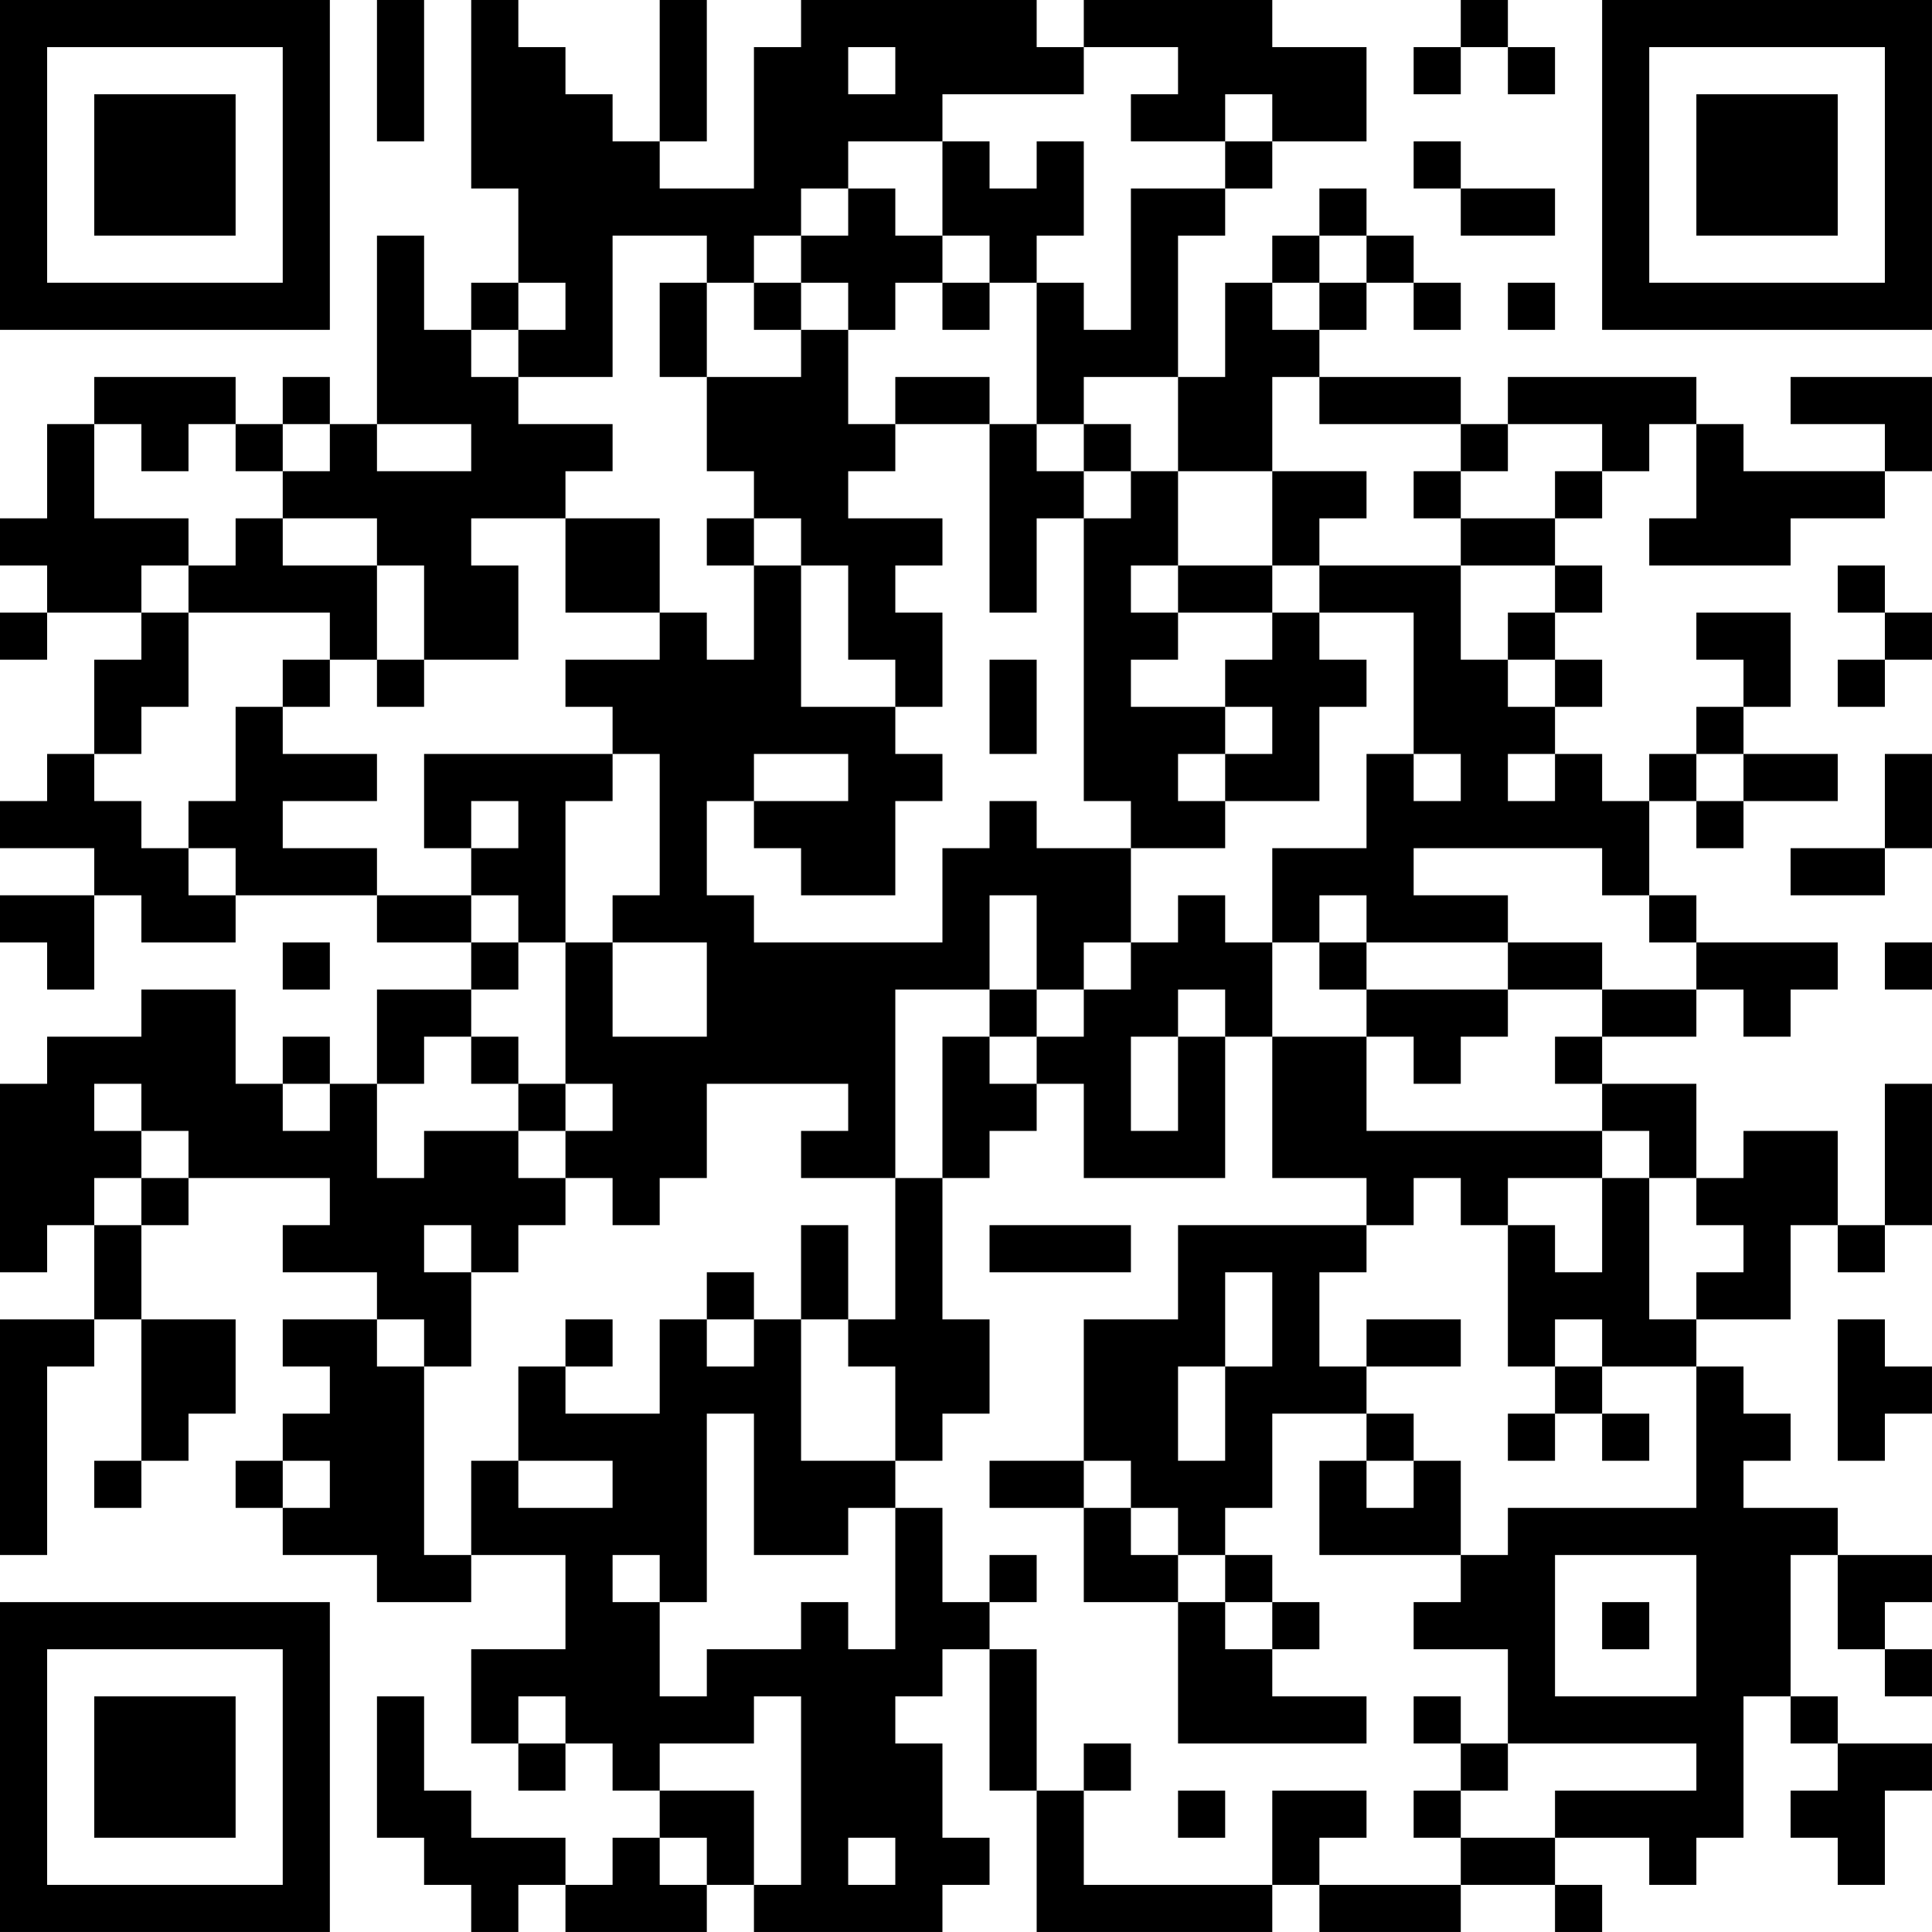 <?xml version="1.0" encoding="UTF-8"?>
<svg xmlns="http://www.w3.org/2000/svg" version="1.1" width="200" height="200" viewBox="0 0 200 200"><rect x="0" y="0" width="200" height="200" fill="#ffffff"/><g transform="scale(4.878)"><g transform="translate(0,0)"><path fill-rule="evenodd" d="M8 0L8 3L9 3L9 0ZM10 0L10 4L11 4L11 6L10 6L10 7L9 7L9 5L8 5L8 9L7 9L7 8L6 8L6 9L5 9L5 8L2 8L2 9L1 9L1 11L0 11L0 12L1 12L1 13L0 13L0 14L1 14L1 13L3 13L3 14L2 14L2 16L1 16L1 17L0 17L0 18L2 18L2 19L0 19L0 20L1 20L1 21L2 21L2 19L3 19L3 20L5 20L5 19L8 19L8 20L10 20L10 21L8 21L8 23L7 23L7 22L6 22L6 23L5 23L5 21L3 21L3 22L1 22L1 23L0 23L0 27L1 27L1 26L2 26L2 28L0 28L0 33L1 33L1 29L2 29L2 28L3 28L3 31L2 31L2 32L3 32L3 31L4 31L4 30L5 30L5 28L3 28L3 26L4 26L4 25L7 25L7 26L6 26L6 27L8 27L8 28L6 28L6 29L7 29L7 30L6 30L6 31L5 31L5 32L6 32L6 33L8 33L8 34L10 34L10 33L12 33L12 35L10 35L10 37L11 37L11 38L12 38L12 37L13 37L13 38L14 38L14 39L13 39L13 40L12 40L12 39L10 39L10 38L9 38L9 36L8 36L8 39L9 39L9 40L10 40L10 41L11 41L11 40L12 40L12 41L15 41L15 40L16 40L16 41L20 41L20 40L21 40L21 39L20 39L20 37L19 37L19 36L20 36L20 35L21 35L21 38L22 38L22 41L27 41L27 40L28 40L28 41L31 41L31 40L33 40L33 41L34 41L34 40L33 40L33 39L35 39L35 40L36 40L36 39L37 39L37 36L38 36L38 37L39 37L39 38L38 38L38 39L39 39L39 40L40 40L40 38L41 38L41 37L39 37L39 36L38 36L38 33L39 33L39 35L40 35L40 36L41 36L41 35L40 35L40 34L41 34L41 33L39 33L39 32L37 32L37 31L38 31L38 30L37 30L37 29L36 29L36 28L38 28L38 26L39 26L39 27L40 27L40 26L41 26L41 23L40 23L40 26L39 26L39 24L37 24L37 25L36 25L36 23L34 23L34 22L36 22L36 21L37 21L37 22L38 22L38 21L39 21L39 20L36 20L36 19L35 19L35 17L36 17L36 18L37 18L37 17L39 17L39 16L37 16L37 15L38 15L38 13L36 13L36 14L37 14L37 15L36 15L36 16L35 16L35 17L34 17L34 16L33 16L33 15L34 15L34 14L33 14L33 13L34 13L34 12L33 12L33 11L34 11L34 10L35 10L35 9L36 9L36 11L35 11L35 12L38 12L38 11L40 11L40 10L41 10L41 8L38 8L38 9L40 9L40 10L37 10L37 9L36 9L36 8L32 8L32 9L31 9L31 8L28 8L28 7L29 7L29 6L30 6L30 7L31 7L31 6L30 6L30 5L29 5L29 4L28 4L28 5L27 5L27 6L26 6L26 8L25 8L25 5L26 5L26 4L27 4L27 3L29 3L29 1L27 1L27 0L23 0L23 1L22 1L22 0L17 0L17 1L16 1L16 4L14 4L14 3L15 3L15 0L14 0L14 3L13 3L13 2L12 2L12 1L11 1L11 0ZM31 0L31 1L30 1L30 2L31 2L31 1L32 1L32 2L33 2L33 1L32 1L32 0ZM18 1L18 2L19 2L19 1ZM23 1L23 2L20 2L20 3L18 3L18 4L17 4L17 5L16 5L16 6L15 6L15 5L13 5L13 8L11 8L11 7L12 7L12 6L11 6L11 7L10 7L10 8L11 8L11 9L13 9L13 10L12 10L12 11L10 11L10 12L11 12L11 14L9 14L9 12L8 12L8 11L6 11L6 10L7 10L7 9L6 9L6 10L5 10L5 9L4 9L4 10L3 10L3 9L2 9L2 11L4 11L4 12L3 12L3 13L4 13L4 15L3 15L3 16L2 16L2 17L3 17L3 18L4 18L4 19L5 19L5 18L4 18L4 17L5 17L5 15L6 15L6 16L8 16L8 17L6 17L6 18L8 18L8 19L10 19L10 20L11 20L11 21L10 21L10 22L9 22L9 23L8 23L8 25L9 25L9 24L11 24L11 25L12 25L12 26L11 26L11 27L10 27L10 26L9 26L9 27L10 27L10 29L9 29L9 28L8 28L8 29L9 29L9 33L10 33L10 31L11 31L11 32L13 32L13 31L11 31L11 29L12 29L12 30L14 30L14 28L15 28L15 29L16 29L16 28L17 28L17 31L19 31L19 32L18 32L18 33L16 33L16 30L15 30L15 34L14 34L14 33L13 33L13 34L14 34L14 36L15 36L15 35L17 35L17 34L18 34L18 35L19 35L19 32L20 32L20 34L21 34L21 35L22 35L22 38L23 38L23 40L27 40L27 38L29 38L29 39L28 39L28 40L31 40L31 39L33 39L33 38L36 38L36 37L32 37L32 35L30 35L30 34L31 34L31 33L32 33L32 32L36 32L36 29L34 29L34 28L33 28L33 29L32 29L32 26L33 26L33 27L34 27L34 25L35 25L35 28L36 28L36 27L37 27L37 26L36 26L36 25L35 25L35 24L34 24L34 23L33 23L33 22L34 22L34 21L36 21L36 20L35 20L35 19L34 19L34 18L30 18L30 19L32 19L32 20L29 20L29 19L28 19L28 20L27 20L27 18L29 18L29 16L30 16L30 17L31 17L31 16L30 16L30 13L28 13L28 12L31 12L31 14L32 14L32 15L33 15L33 14L32 14L32 13L33 13L33 12L31 12L31 11L33 11L33 10L34 10L34 9L32 9L32 10L31 10L31 9L28 9L28 8L27 8L27 10L25 10L25 8L23 8L23 9L22 9L22 6L23 6L23 7L24 7L24 4L26 4L26 3L27 3L27 2L26 2L26 3L24 3L24 2L25 2L25 1ZM20 3L20 5L19 5L19 4L18 4L18 5L17 5L17 6L16 6L16 7L17 7L17 8L15 8L15 6L14 6L14 8L15 8L15 10L16 10L16 11L15 11L15 12L16 12L16 14L15 14L15 13L14 13L14 11L12 11L12 13L14 13L14 14L12 14L12 15L13 15L13 16L9 16L9 18L10 18L10 19L11 19L11 20L12 20L12 23L11 23L11 22L10 22L10 23L11 23L11 24L12 24L12 25L13 25L13 26L14 26L14 25L15 25L15 23L18 23L18 24L17 24L17 25L19 25L19 28L18 28L18 26L17 26L17 28L18 28L18 29L19 29L19 31L20 31L20 30L21 30L21 28L20 28L20 25L21 25L21 24L22 24L22 23L23 23L23 25L26 25L26 22L27 22L27 25L29 25L29 26L25 26L25 28L23 28L23 31L21 31L21 32L23 32L23 34L25 34L25 37L29 37L29 36L27 36L27 35L28 35L28 34L27 34L27 33L26 33L26 32L27 32L27 30L29 30L29 31L28 31L28 33L31 33L31 31L30 31L30 30L29 30L29 29L31 29L31 28L29 28L29 29L28 29L28 27L29 27L29 26L30 26L30 25L31 25L31 26L32 26L32 25L34 25L34 24L29 24L29 22L30 22L30 23L31 23L31 22L32 22L32 21L34 21L34 20L32 20L32 21L29 21L29 20L28 20L28 21L29 21L29 22L27 22L27 20L26 20L26 19L25 19L25 20L24 20L24 18L26 18L26 17L28 17L28 15L29 15L29 14L28 14L28 13L27 13L27 12L28 12L28 11L29 11L29 10L27 10L27 12L25 12L25 10L24 10L24 9L23 9L23 10L22 10L22 9L21 9L21 8L19 8L19 9L18 9L18 7L19 7L19 6L20 6L20 7L21 7L21 6L22 6L22 5L23 5L23 3L22 3L22 4L21 4L21 3ZM30 3L30 4L31 4L31 5L33 5L33 4L31 4L31 3ZM20 5L20 6L21 6L21 5ZM28 5L28 6L27 6L27 7L28 7L28 6L29 6L29 5ZM17 6L17 7L18 7L18 6ZM32 6L32 7L33 7L33 6ZM8 9L8 10L10 10L10 9ZM19 9L19 10L18 10L18 11L20 11L20 12L19 12L19 13L20 13L20 15L19 15L19 14L18 14L18 12L17 12L17 11L16 11L16 12L17 12L17 15L19 15L19 16L20 16L20 17L19 17L19 19L17 19L17 18L16 18L16 17L18 17L18 16L16 16L16 17L15 17L15 19L16 19L16 20L20 20L20 18L21 18L21 17L22 17L22 18L24 18L24 17L23 17L23 11L24 11L24 10L23 10L23 11L22 11L22 13L21 13L21 9ZM30 10L30 11L31 11L31 10ZM5 11L5 12L4 12L4 13L7 13L7 14L6 14L6 15L7 15L7 14L8 14L8 15L9 15L9 14L8 14L8 12L6 12L6 11ZM24 12L24 13L25 13L25 14L24 14L24 15L26 15L26 16L25 16L25 17L26 17L26 16L27 16L27 15L26 15L26 14L27 14L27 13L25 13L25 12ZM39 12L39 13L40 13L40 14L39 14L39 15L40 15L40 14L41 14L41 13L40 13L40 12ZM21 14L21 16L22 16L22 14ZM13 16L13 17L12 17L12 20L13 20L13 22L15 22L15 20L13 20L13 19L14 19L14 16ZM32 16L32 17L33 17L33 16ZM36 16L36 17L37 17L37 16ZM40 16L40 18L38 18L38 19L40 19L40 18L41 18L41 16ZM10 17L10 18L11 18L11 17ZM21 19L21 21L19 21L19 25L20 25L20 22L21 22L21 23L22 23L22 22L23 22L23 21L24 21L24 20L23 20L23 21L22 21L22 19ZM6 20L6 21L7 21L7 20ZM40 20L40 21L41 21L41 20ZM21 21L21 22L22 22L22 21ZM25 21L25 22L24 22L24 24L25 24L25 22L26 22L26 21ZM2 23L2 24L3 24L3 25L2 25L2 26L3 26L3 25L4 25L4 24L3 24L3 23ZM6 23L6 24L7 24L7 23ZM12 23L12 24L13 24L13 23ZM21 26L21 27L24 27L24 26ZM15 27L15 28L16 28L16 27ZM26 27L26 29L25 29L25 31L26 31L26 29L27 29L27 27ZM12 28L12 29L13 29L13 28ZM39 28L39 31L40 31L40 30L41 30L41 29L40 29L40 28ZM33 29L33 30L32 30L32 31L33 31L33 30L34 30L34 31L35 31L35 30L34 30L34 29ZM6 31L6 32L7 32L7 31ZM23 31L23 32L24 32L24 33L25 33L25 34L26 34L26 35L27 35L27 34L26 34L26 33L25 33L25 32L24 32L24 31ZM29 31L29 32L30 32L30 31ZM21 33L21 34L22 34L22 33ZM33 33L33 36L36 36L36 33ZM34 34L34 35L35 35L35 34ZM11 36L11 37L12 37L12 36ZM16 36L16 37L14 37L14 38L16 38L16 40L17 40L17 36ZM30 36L30 37L31 37L31 38L30 38L30 39L31 39L31 38L32 38L32 37L31 37L31 36ZM23 37L23 38L24 38L24 37ZM25 38L25 39L26 39L26 38ZM14 39L14 40L15 40L15 39ZM18 39L18 40L19 40L19 39ZM0 0L0 7L7 7L7 0ZM1 1L1 6L6 6L6 1ZM2 2L2 5L5 5L5 2ZM34 0L34 7L41 7L41 0ZM35 1L35 6L40 6L40 1ZM36 2L36 5L39 5L39 2ZM0 34L0 41L7 41L7 34ZM1 35L1 40L6 40L6 35ZM2 36L2 39L5 39L5 36Z" fill="#000000"/></g></g></svg>
